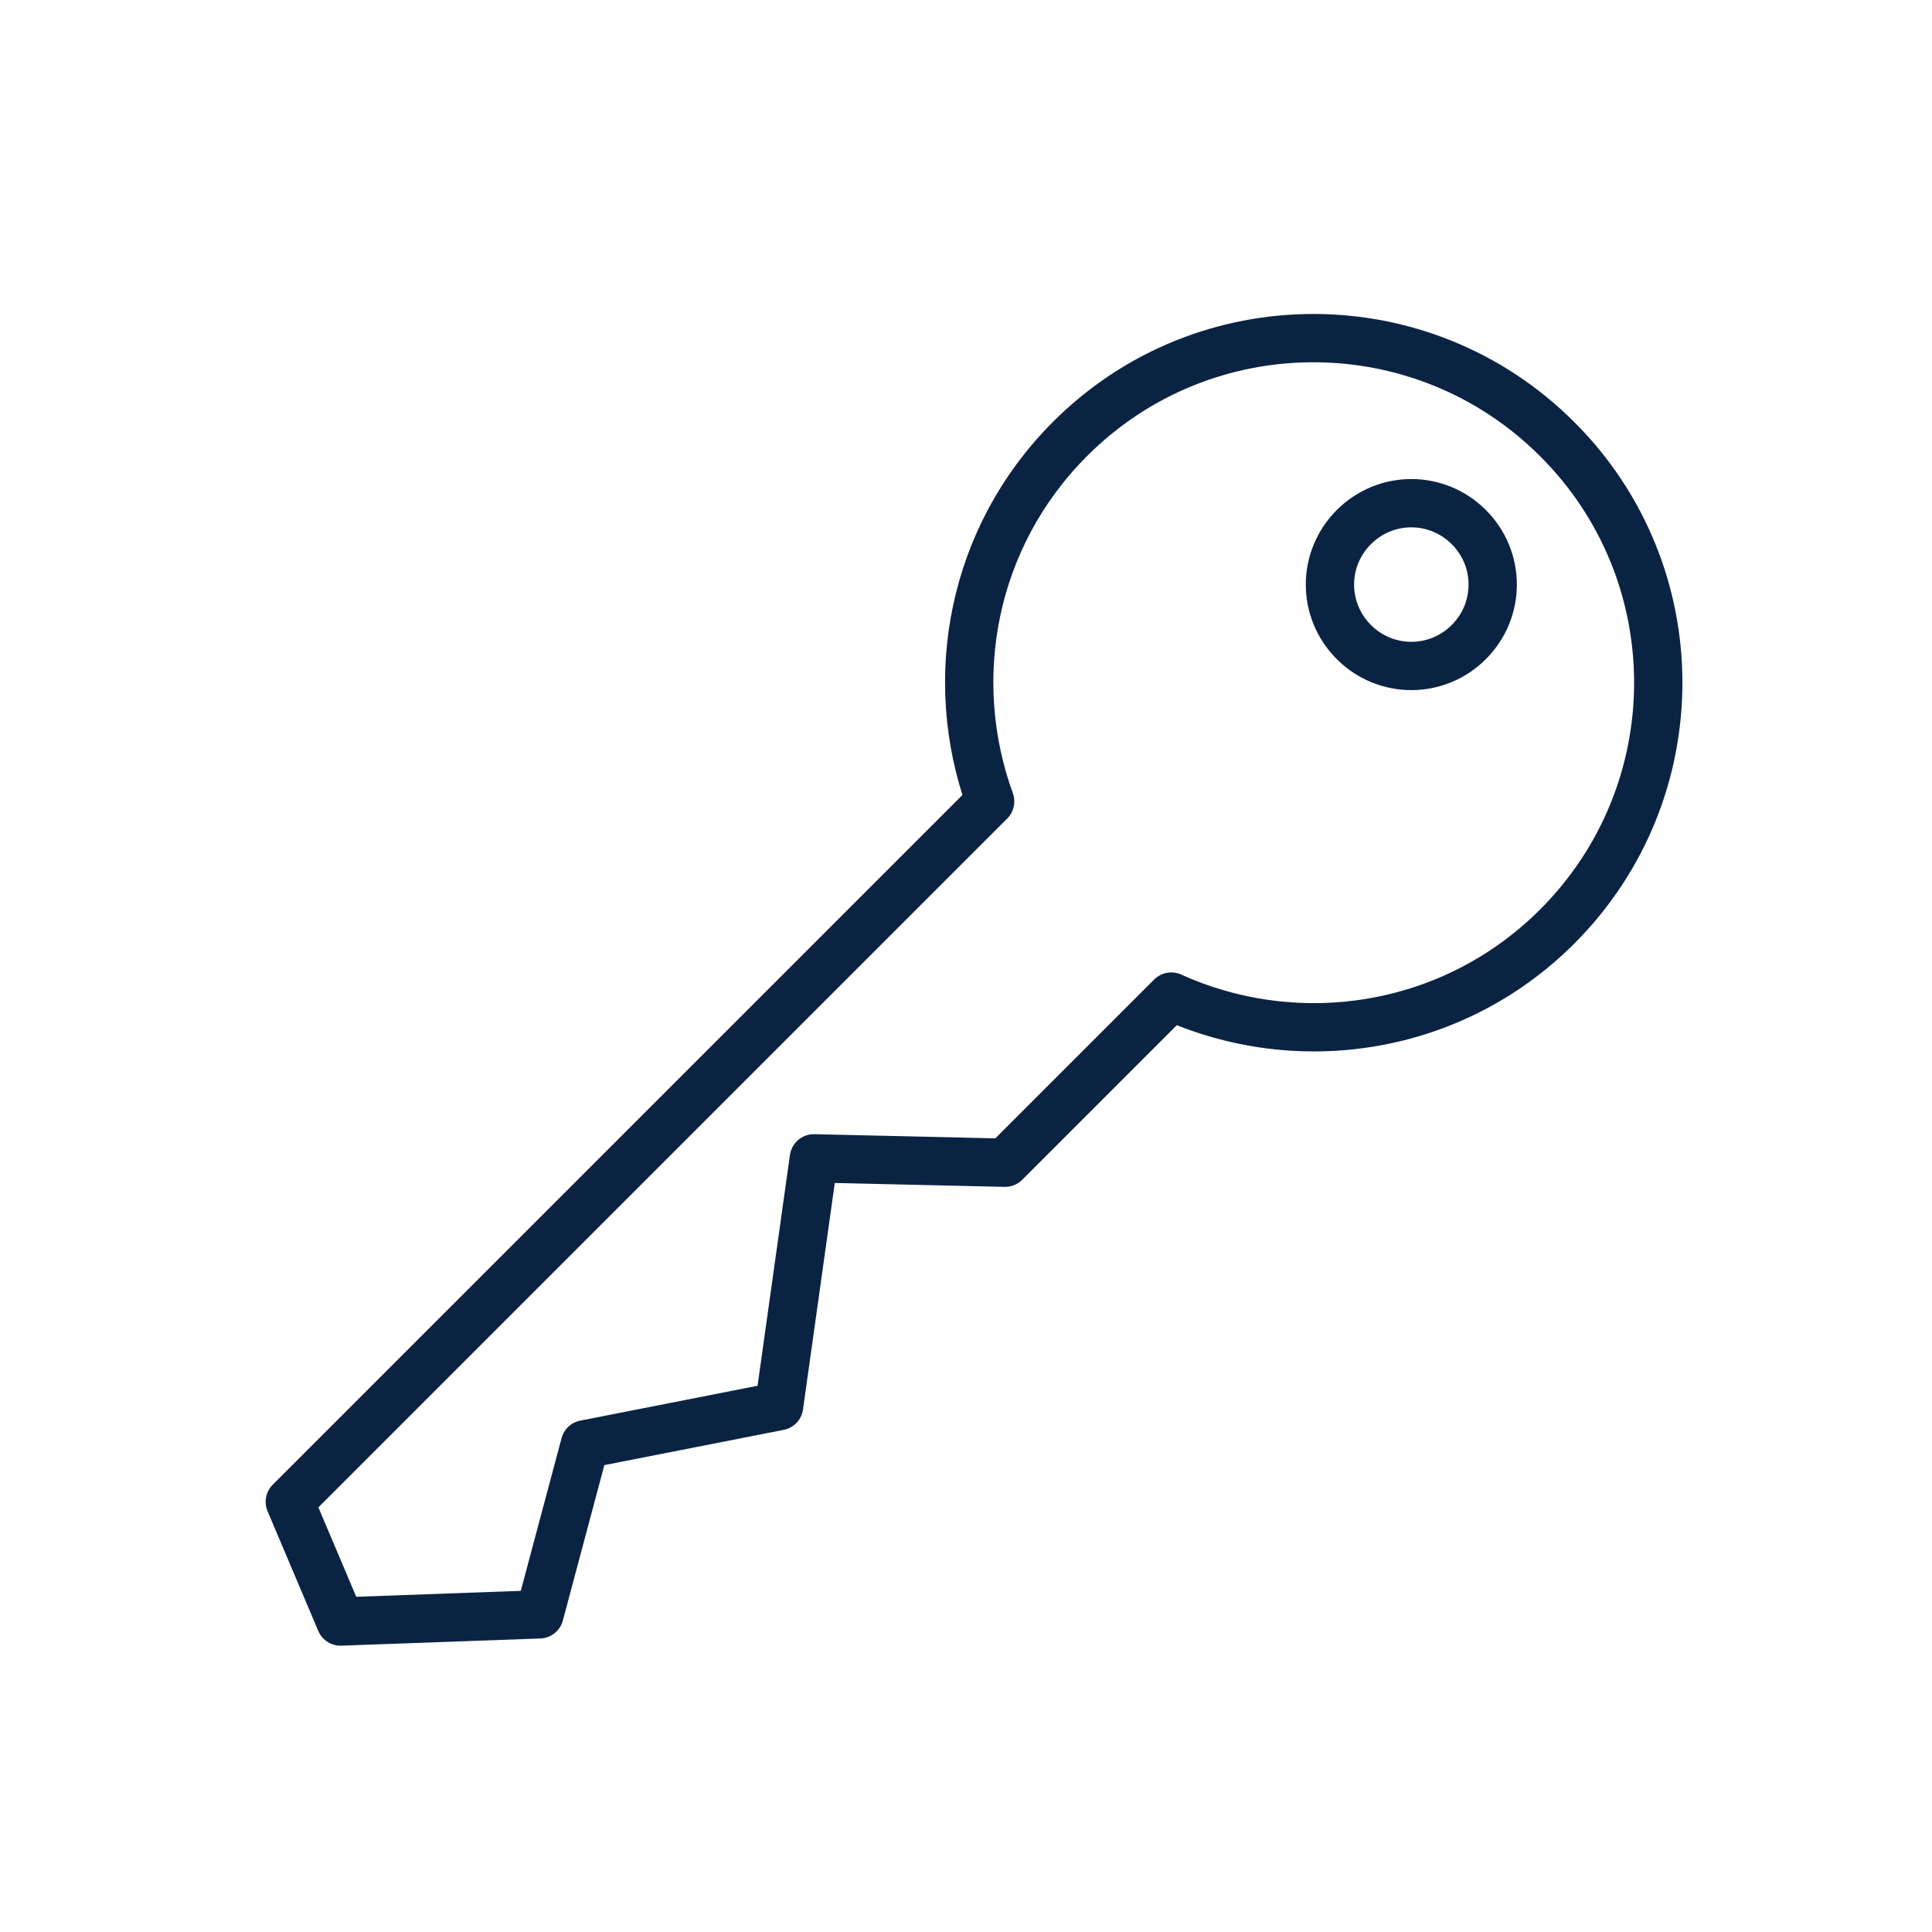 <svg width="40" height="40" viewBox="0 0 40 40" fill="none" xmlns="http://www.w3.org/2000/svg">
<path d="M20.81 24.073L24.25 20.633C26.88 21.823 30.08 21.343 32.24 19.183C35.03 16.393 35.03 11.873 32.24 9.092C29.45 6.303 24.93 6.303 22.15 9.092C20.12 11.123 19.58 14.062 20.5 16.593L6 31.093L7.05 33.572L11.17 33.423L12.11 29.903L16.13 29.113L16.85 23.982L20.81 24.073ZM30.41 13.293C29.75 13.953 28.69 13.953 28.03 13.293C27.37 12.633 27.37 11.573 28.03 10.913C28.69 10.253 29.75 10.253 30.41 10.913C31.07 11.573 31.07 12.633 30.41 13.293Z" stroke="#0B2343" stroke-miterlimit="10" stroke-linecap="round" stroke-linejoin="round"/>
</svg>
